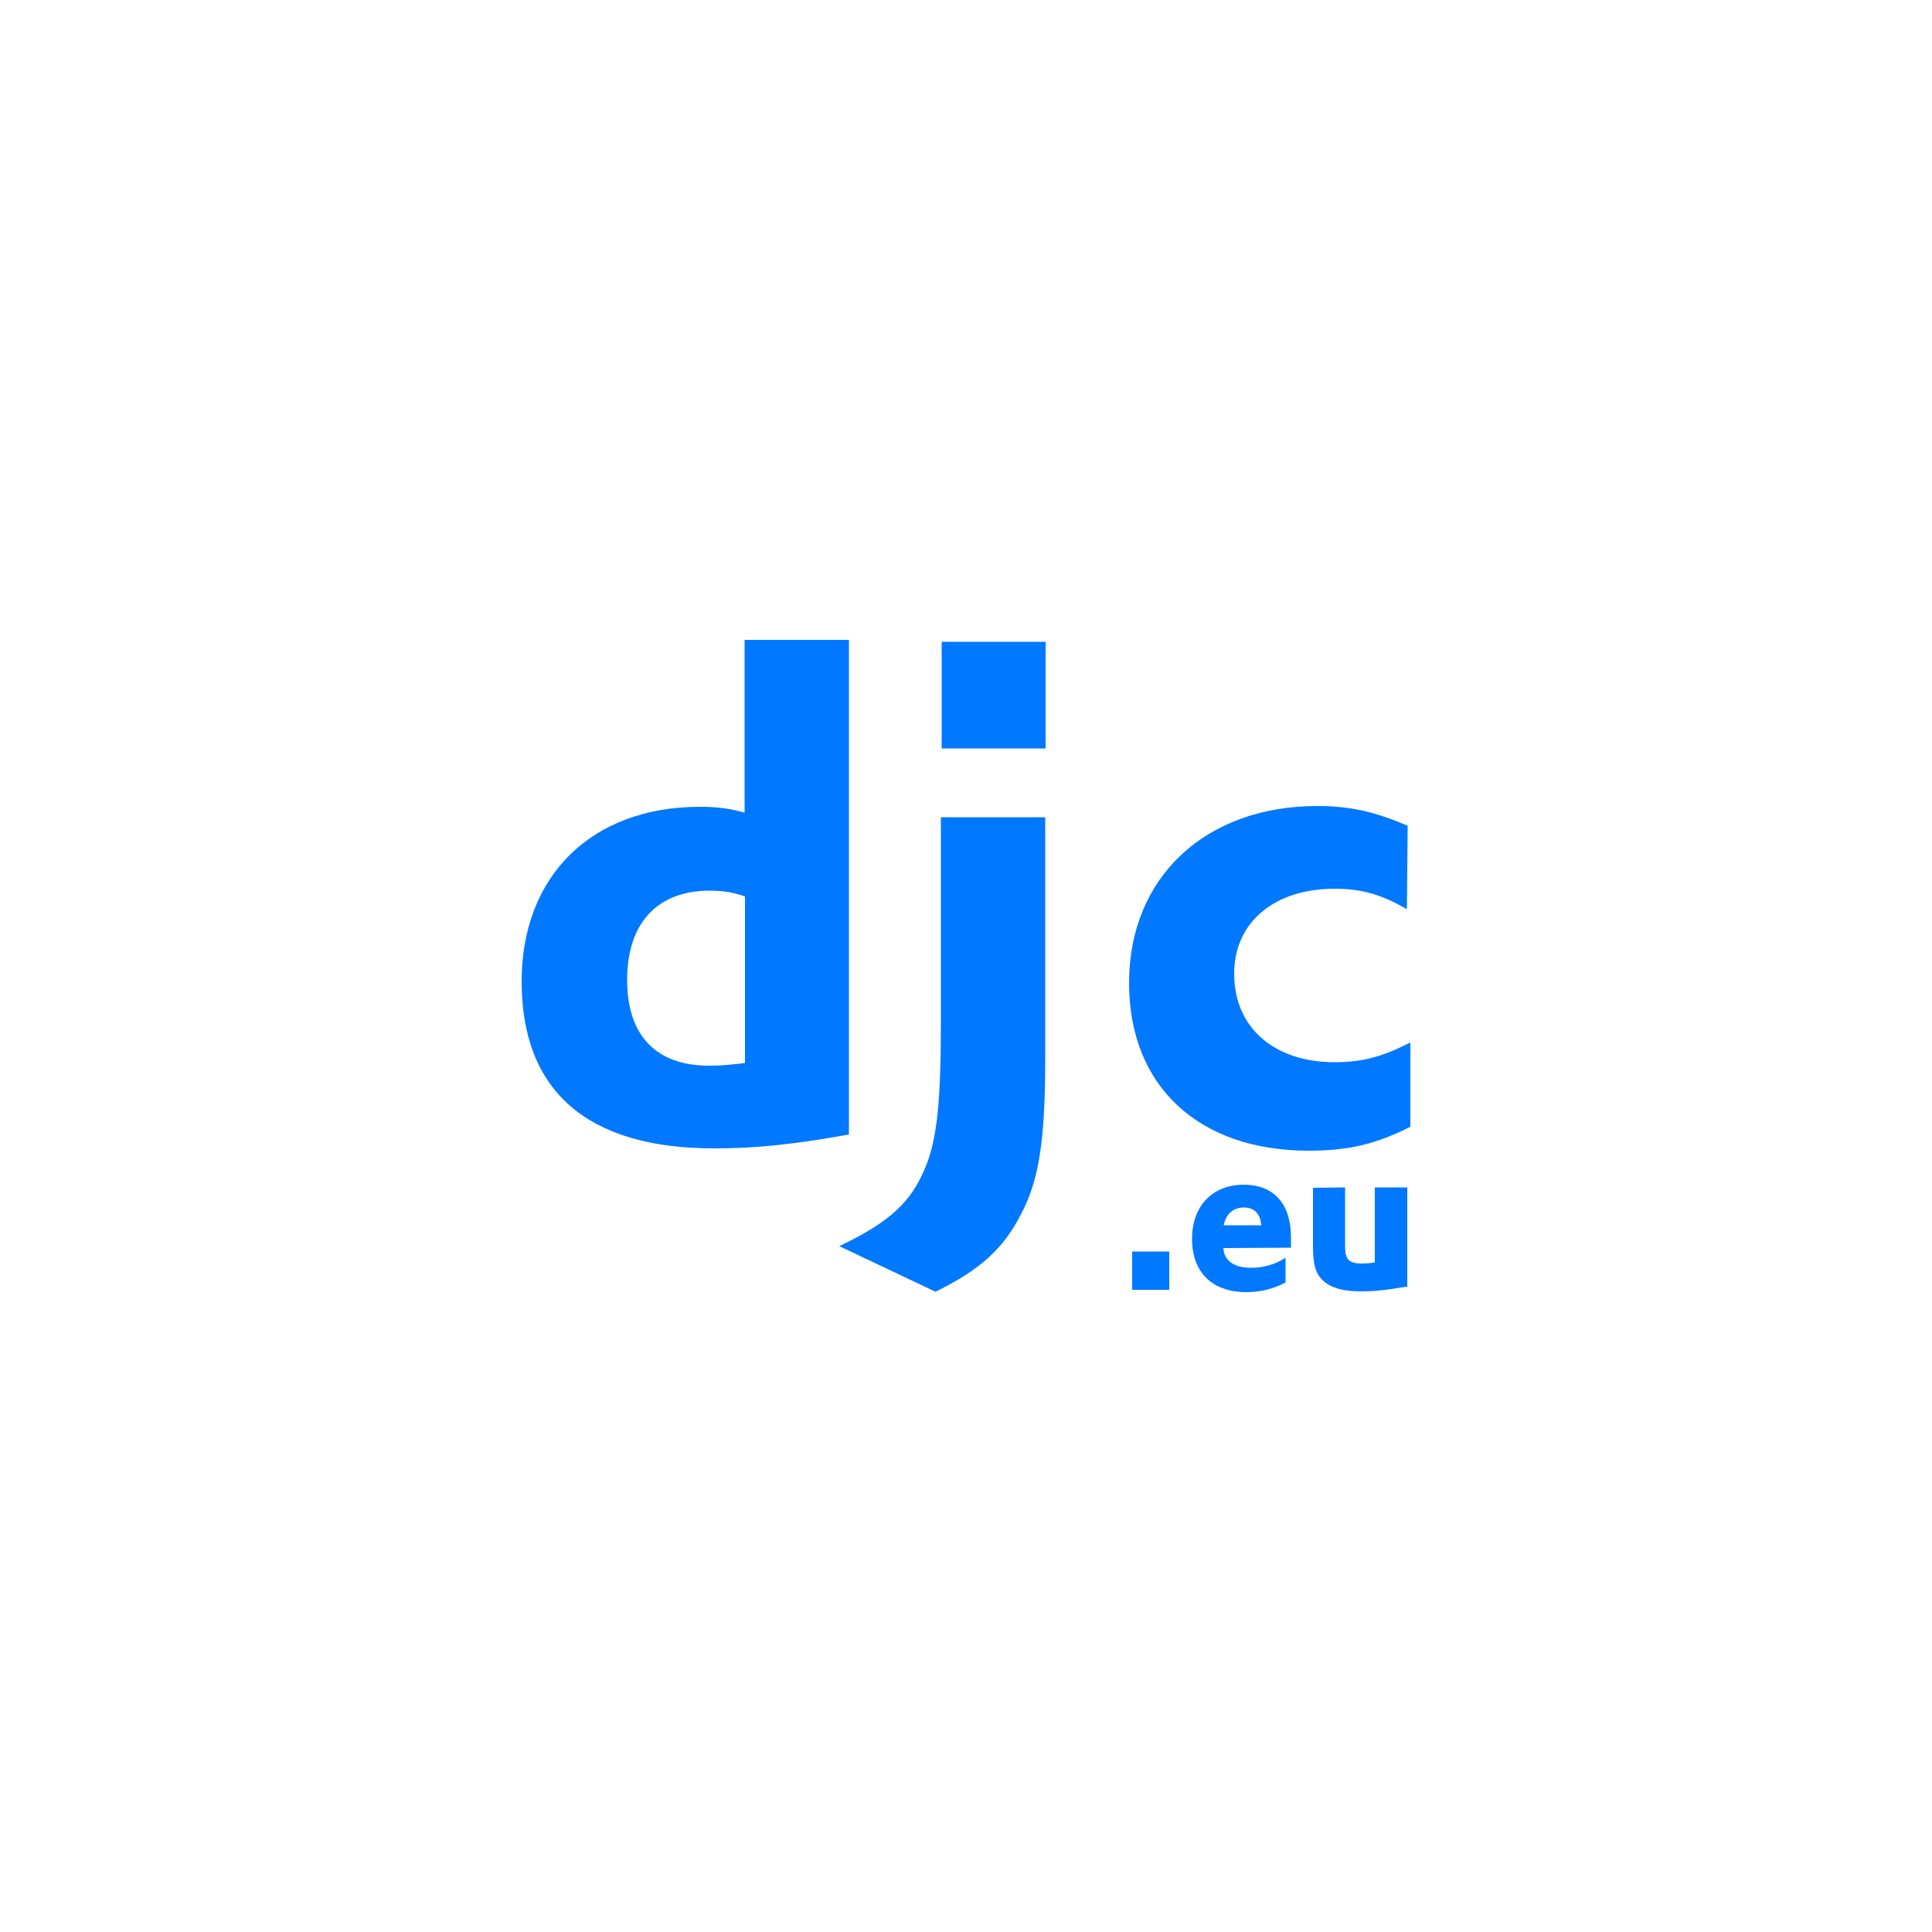 <?xml version="1.0" encoding="utf-8"?>
<!-- Generator: Adobe Illustrator 26.0.3, SVG Export Plug-In . SVG Version: 6.00 Build 0)  -->
<svg version="1.1" id="svg71" xmlns="http://www.w3.org/2000/svg" xmlns:xlink="http://www.w3.org/1999/xlink" x="0px" y="0px"
	 viewBox="0 0 500 500" style="enable-background:new 0 0 500 500;" xml:space="preserve">
<style type="text/css">
	.st0{fill:#FFFFFF;}
	.st1{fill:#0078FF;}
	.st2{fill:#003C80;}
	.st3{fill:#4DA0FF;}
	.st4{fill:#265080;}
	.st5{fill:#005FCC;}
	.st6{fill:#0053B3;}
	.st7{fill:#1985FF;}
	.st8{fill:#B37200;}
	.st9{fill:#FFA300;}
</style>
<g>
	<path id="path12_00000070088717536185245950000007709635246478089346_" class="st1" d="M192.8,165.6h26.9v128
		c-13.8,2.5-23.8,3.6-34.9,3.6c-32.9,0-49.8-14.9-49.8-43.2c0-27.4,18.2-45.2,46.1-45.2c4.4,0,7.6,0.4,11.6,1.5V165.6L192.8,165.6z
		 M192.8,232c-3.1-1.1-5.8-1.5-9.1-1.5c-13.6,0-21.4,8.4-21.4,23.1c0,14.3,7.4,22.2,21.2,22.2c2.9,0,5.4-0.2,9.3-0.7V232L192.8,232z
		"/>
	<path id="path14_00000124852909558323340050000008000143090811191184_" class="st1" d="M270.5,211.5v62.3c0,21.4-1.6,31.8-6.4,40.7
		c-4.4,8.5-10.2,14-22,19.8l-24.9-11.8c11.8-5.6,17.6-10.5,21.2-18c3.8-7.6,5.1-16.5,5.1-40v-53L270.5,211.5L270.5,211.5z"/>
	<path id="path24_00000014607268293588953600000017011252438672762781_" class="st1" d="M364.1,235.3c-6.2-3.6-11.4-5.3-18.7-5.3
		c-15.4,0-26,8.5-26,22c0,14,10.4,22.9,26,22.9c7.3,0,12.5-1.5,19.6-5.1v21.8c-8.7,4.4-15.8,6.2-26.3,6.2
		c-28.5,0-46.5-16.7-46.5-43.4c0-27.4,19.8-45.8,48.7-45.8c8.7,0,14.9,1.5,23.4,5.1L364.1,235.3L364.1,235.3z"/>
	<path id="rect38_00000155848549866563850280000006043297553388136345_" class="st1" d="M243.7,166.1h26.9v27.6h-26.9V166.1z"/>
	<g>
		<path id="path30_00000181062498333610034200000012575124243113017004_" class="st1" d="M293,323.9h9.6v9.9H293V323.9z"/>
		<path id="path32_00000081609628287135514000000007601538901662224545_" class="st1" d="M316.6,323c0.2,3.3,2.8,5.1,7.2,5.1
			c3.3,0,6.3-0.9,8.9-2.6v6.4c-3.2,1.7-6.6,2.5-10.1,2.5c-8.9,0-14.1-5.1-14.1-13.8c0-8.5,5.3-14,13.4-14c7.8,0,12.2,5,12.2,13.6
			c0,0.5,0,1.2,0,2.1v0.6L316.6,323L316.6,323z M326.4,317.1c-0.2-3-1.8-4.6-4.5-4.6c-2.8,0-4.7,1.8-5.2,4.6H326.4z"/>
		<path id="path34_00000134972512965563626440000012927730049700521368_" class="st1" d="M348.1,307.3v15.2c0,3.4,1,4.5,4.3,4.5
			c1.1,0,2.4-0.1,3.4-0.3v-19.4h8.4V333l-1,0.1c-4.5,0.8-7.7,1.1-11.1,1.1c-4.5,0-7.6-0.9-9.6-2.7c-2-1.8-2.7-4.1-2.7-9v-15.1
			L348.1,307.3L348.1,307.3z"/>
	</g>
</g>
</svg>
